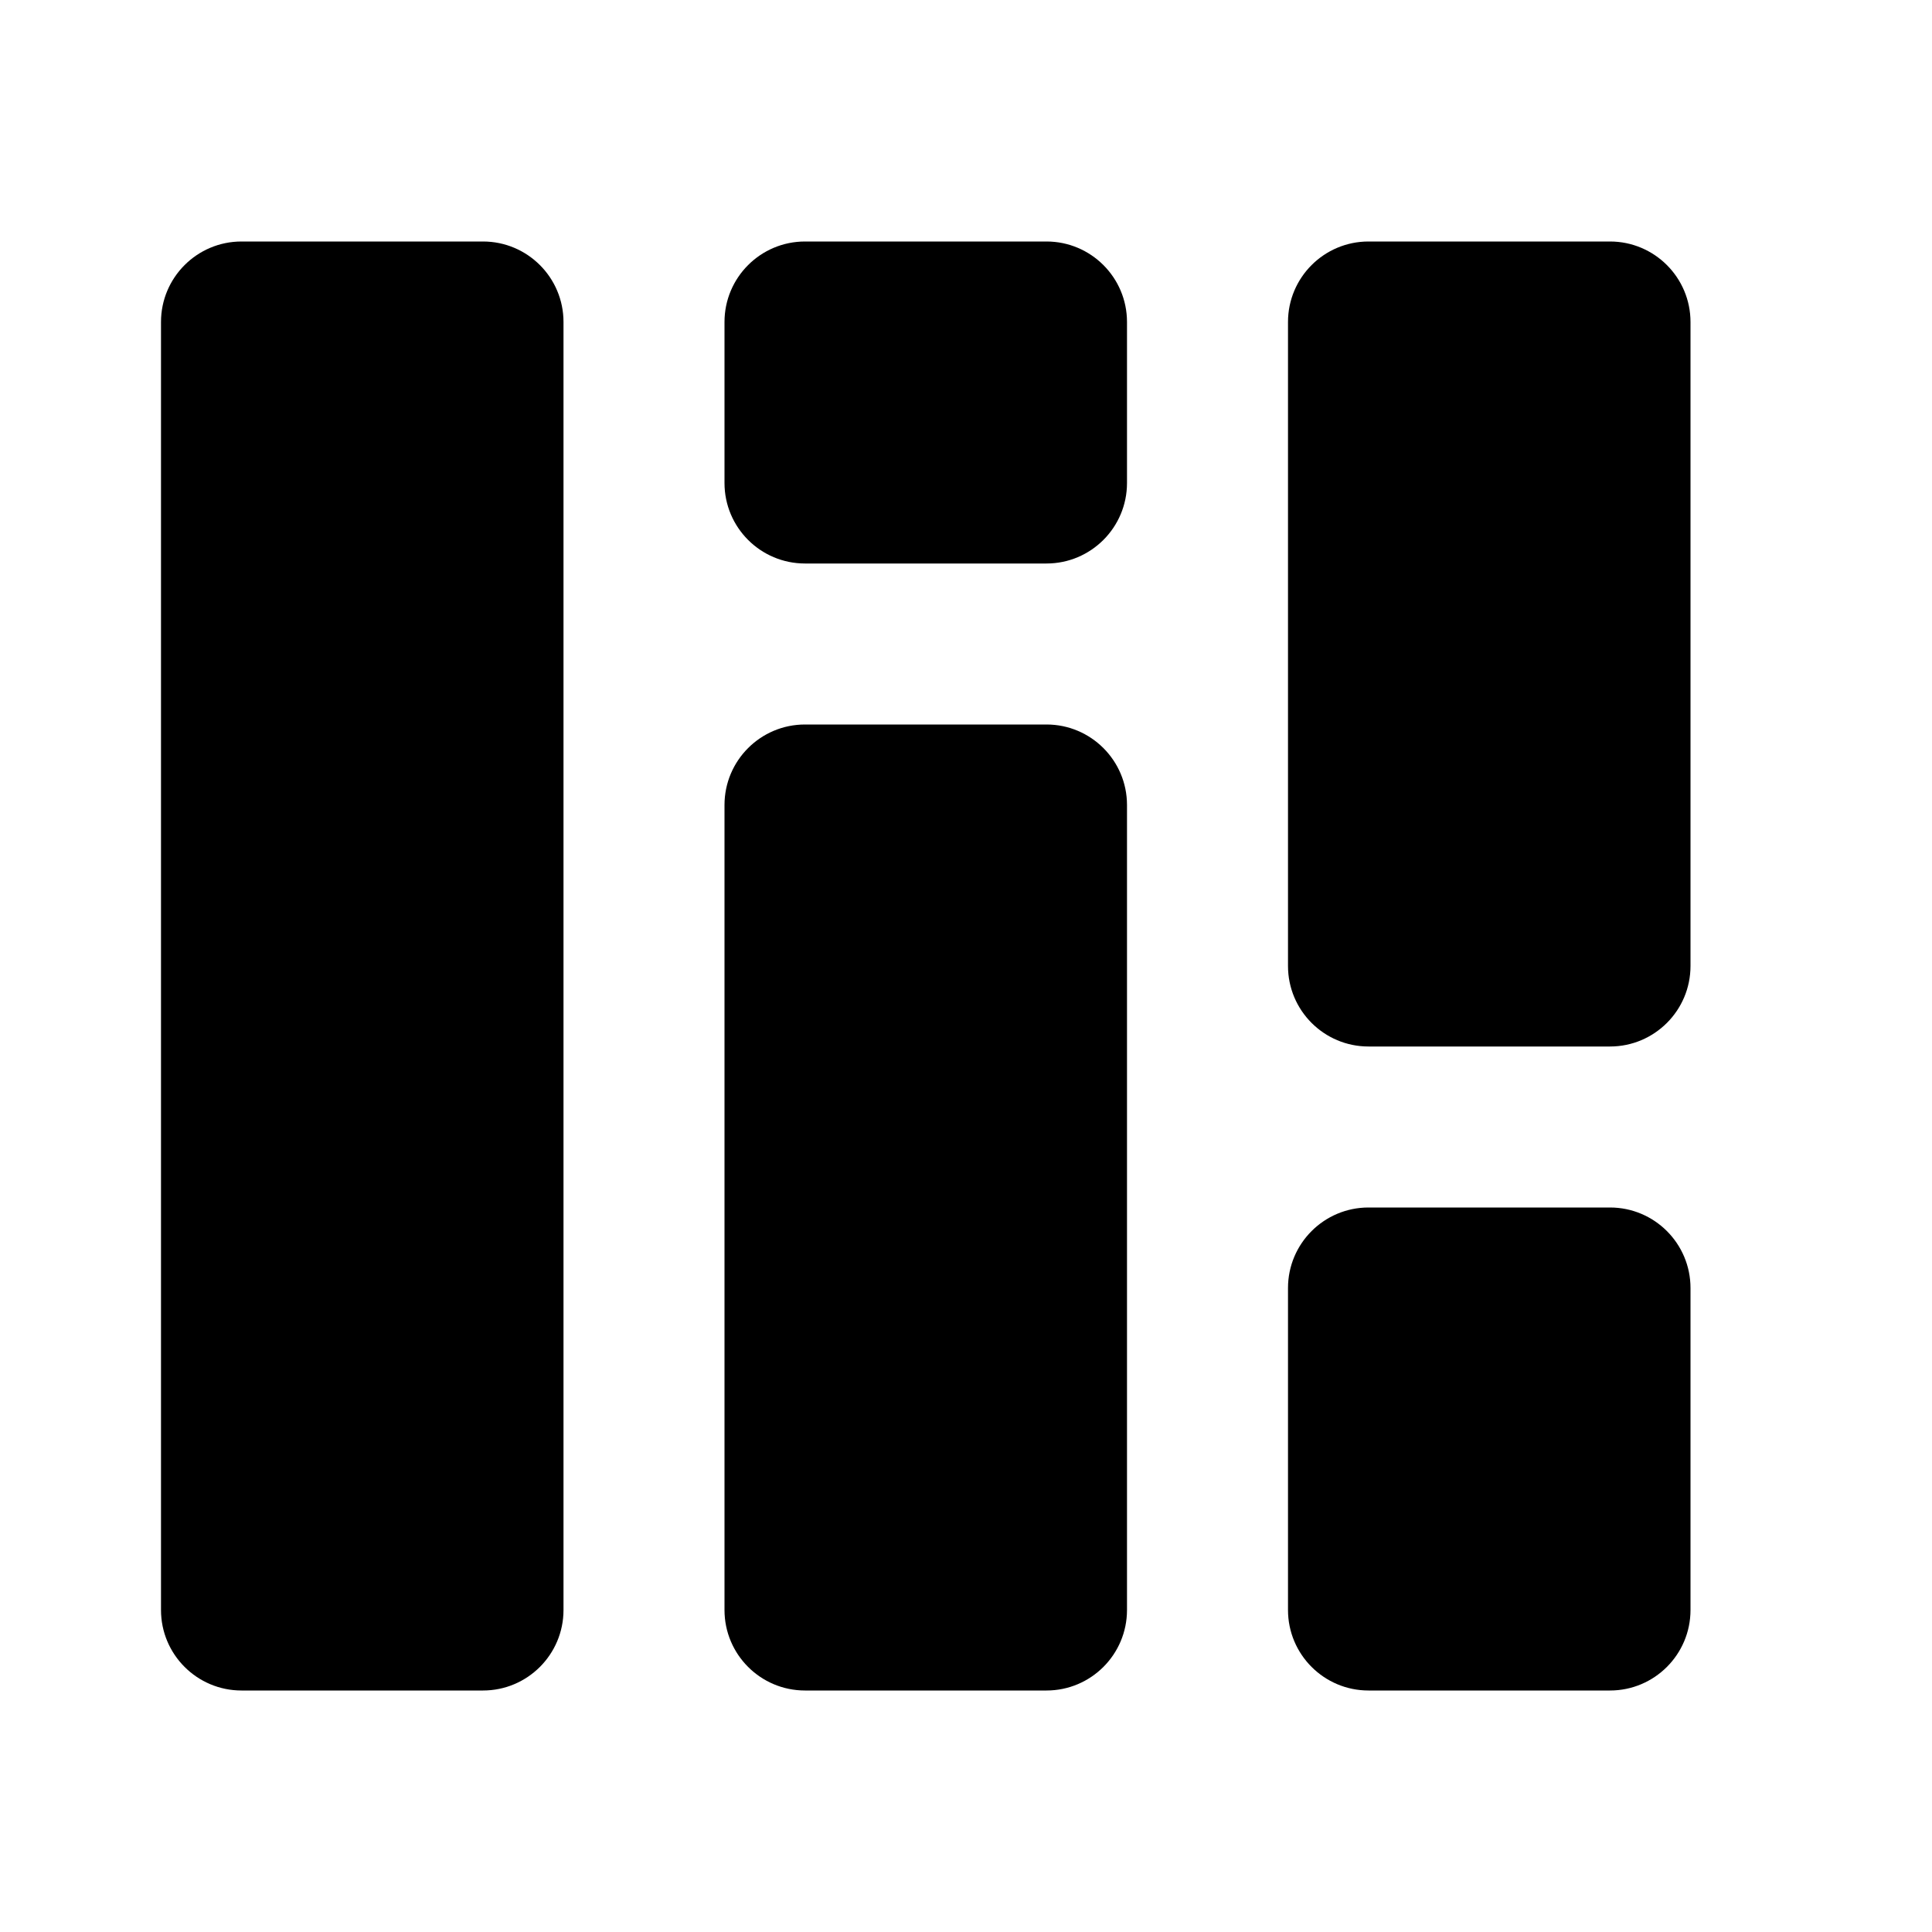 <svg width="24" height="24" viewBox="0 0 24 24" fill="none" xmlns="http://www.w3.org/2000/svg">
<path fill-rule="evenodd" clip-rule="evenodd" d="M2 4C2 3.448 2.448 3 3 3H6C6.552 3 7 3.448 7 4V20C7 20.552 6.552 21 6 21H3C2.448 21 2 20.552 2 20V4ZM9 4C9 3.448 9.448 3 10 3H13C13.552 3 14 3.448 14 4V6C14 6.552 13.552 7 13 7H10C9.448 7 9 6.552 9 6V4ZM10 9C9.448 9 9 9.448 9 10V20C9 20.552 9.448 21 10 21H13C13.552 21 14 20.552 14 20V10C14 9.448 13.552 9 13 9H10ZM16 16C16 15.448 16.448 15 17 15H20C20.552 15 21 15.448 21 16V20C21 20.552 20.552 21 20 21H17C16.448 21 16 20.552 16 20V16ZM17 3C16.448 3 16 3.448 16 4V12C16 12.552 16.448 13 17 13H20C20.552 13 21 12.552 21 12V4C21 3.448 20.552 3 20 3H17Z" fill="currentColor"/>
</svg>

